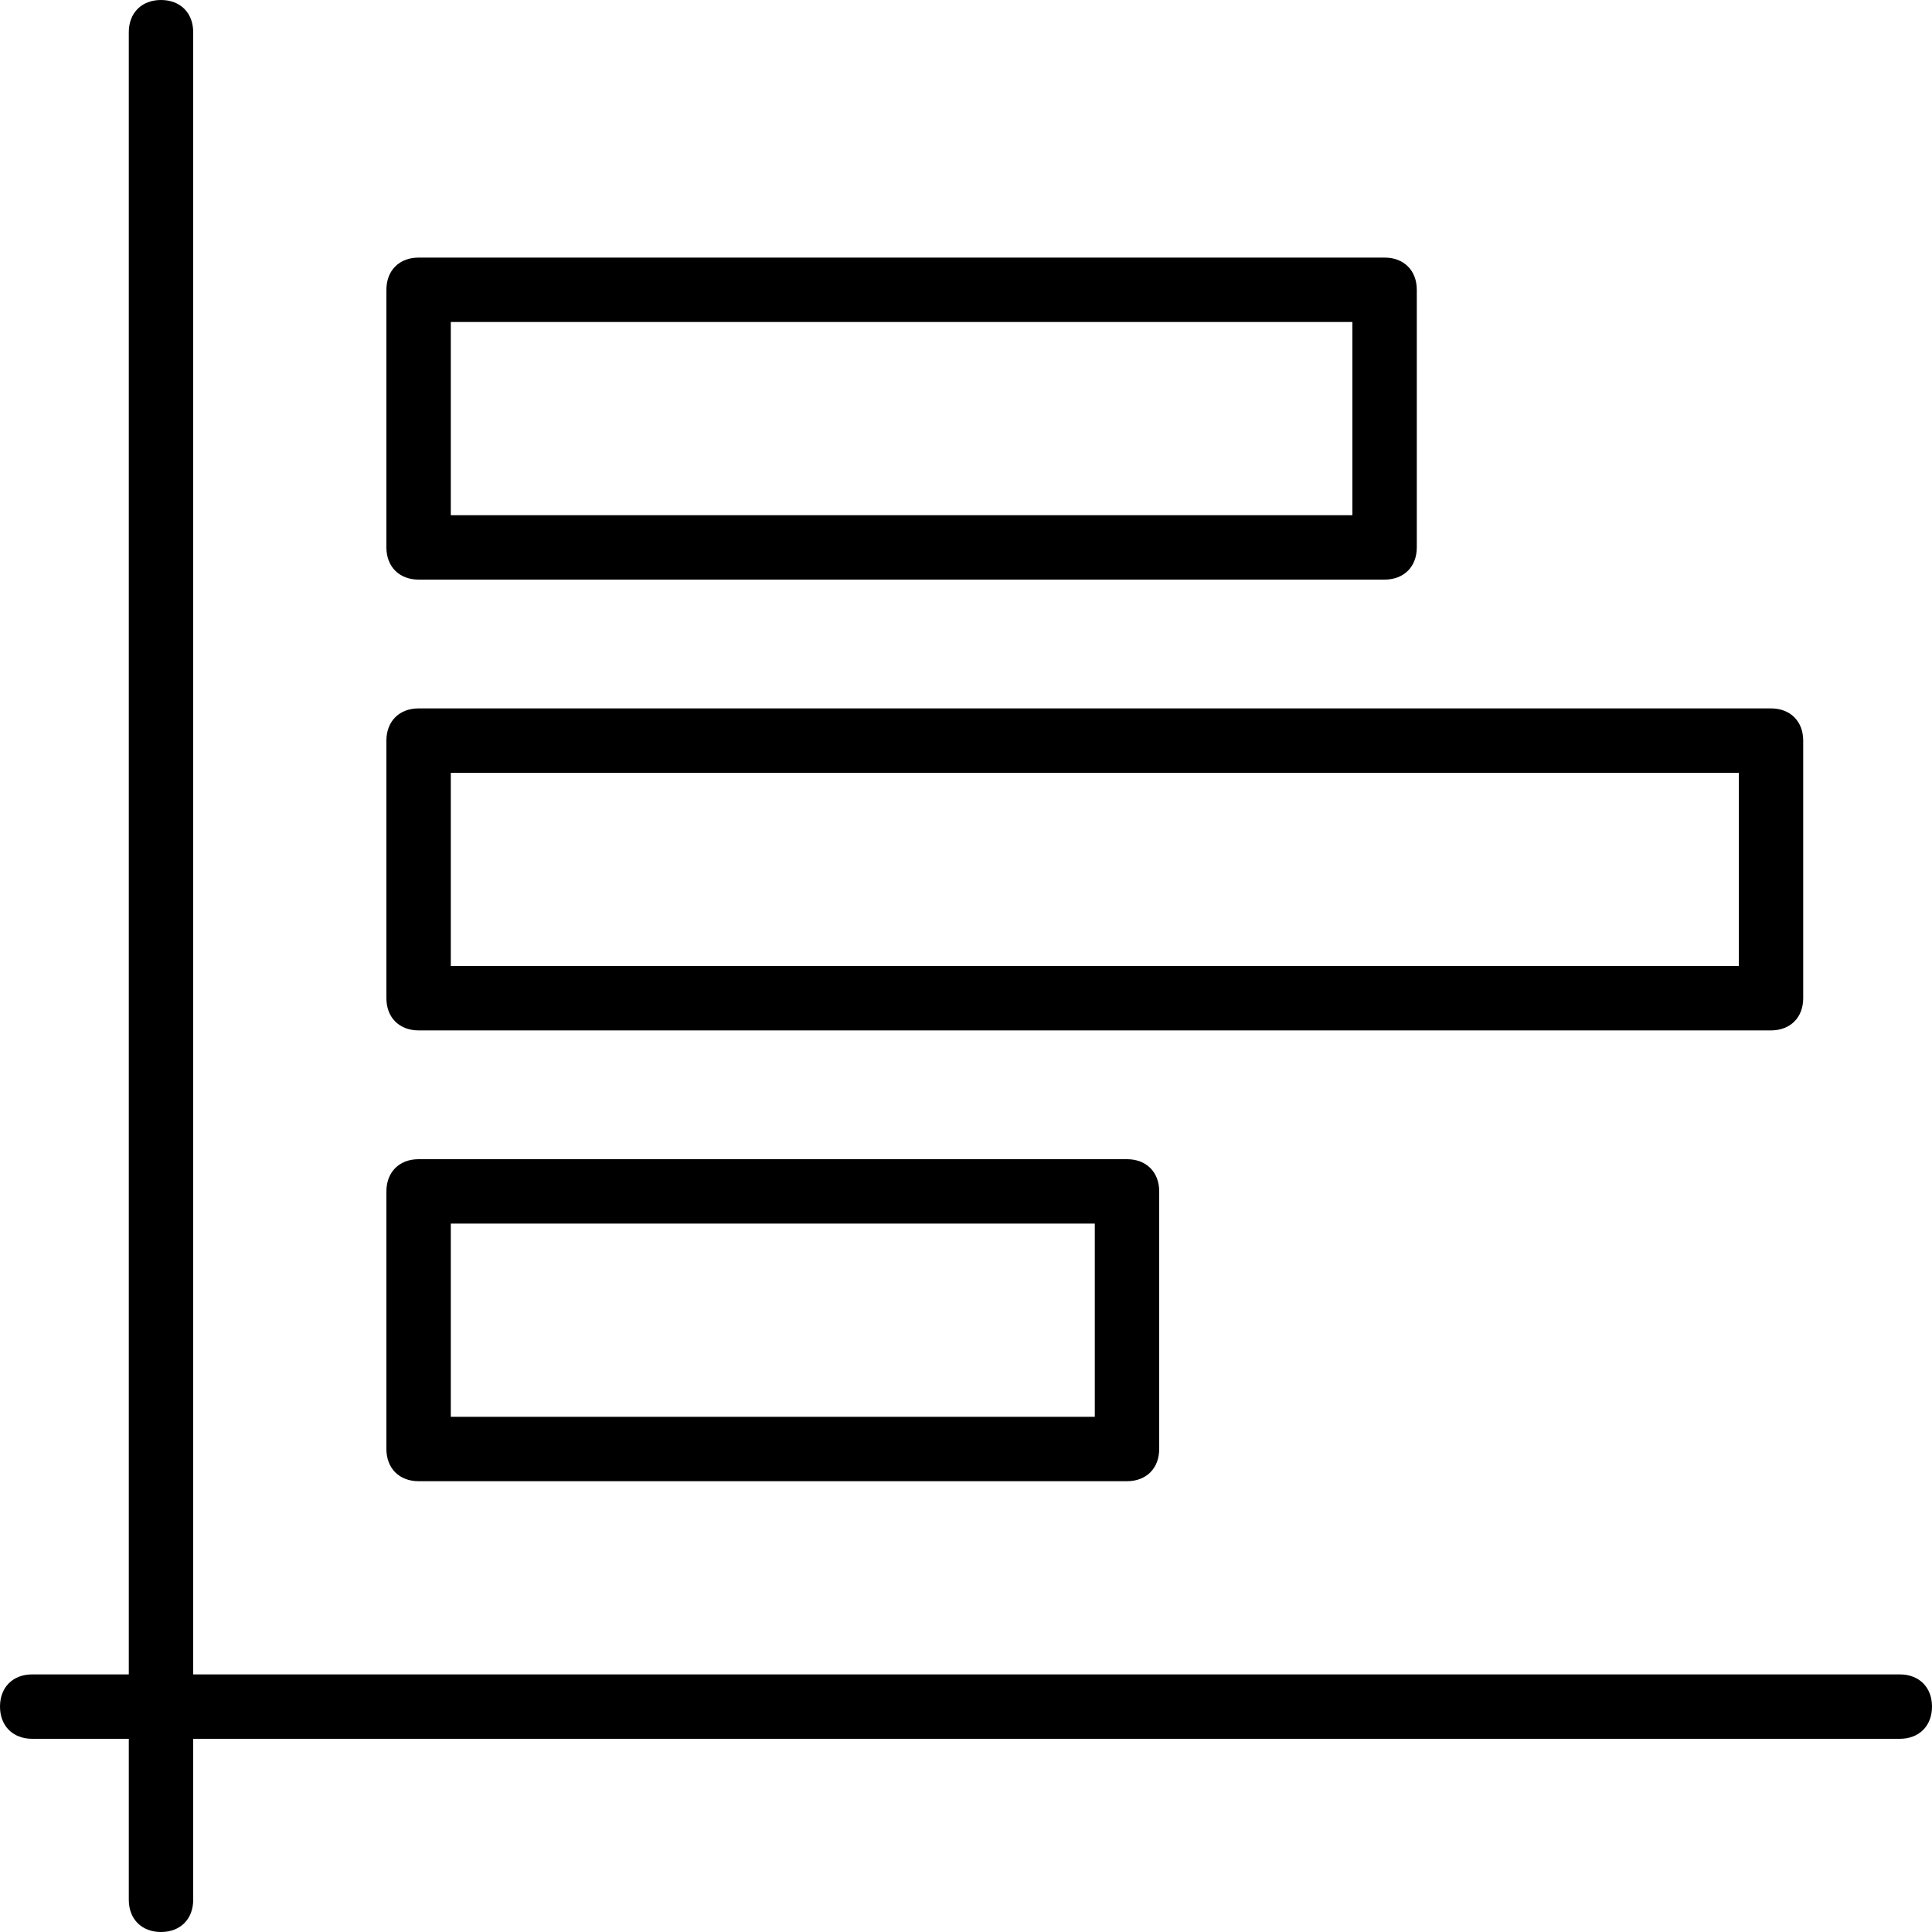 <?xml version="1.0" encoding="utf-8"?>
<!-- Generator: Adobe Illustrator 19.0.0, SVG Export Plug-In . SVG Version: 6.00 Build 0)  -->
<svg version="1.1" id="Layer_1" xmlns="http://www.w3.org/2000/svg" xmlns:xlink="http://www.w3.org/1999/xlink" x="0px" y="0px"
	 viewBox="0 0 30 30" style="enable-background:new 0 0 30 30;" xml:space="preserve">
<g>
	<g>
		<path d="M29.5,27h-29C0.2,27,0,26.8,0,26.5S0.2,26,0.5,26h29c0.3,0,0.5,0.2,0.5,0.5S29.8,27,29.5,27z"/>
	</g>
	<g>
		<path d="M2.5,30C2.2,30,2,29.8,2,29.5v-29C2,0.2,2.2,0,2.5,0S3,0.2,3,0.5v29C3,29.8,2.8,30,2.5,30z"/>
	</g>
	<g>
		<path d="M17.5,23h-11C6.2,23,6,22.8,6,22.5v-4C6,18.2,6.2,18,6.5,18h11c0.3,0,0.5,0.2,0.5,0.5v4C18,22.8,17.8,23,17.5,23z M7,22
			h10v-3H7V22z"/>
	</g>
	<g>
		<path d="M21.5,9h-15C6.2,9,6,8.8,6,8.5v-4C6,4.2,6.2,4,6.5,4h15C21.8,4,22,4.2,22,4.5v4C22,8.8,21.8,9,21.5,9z M7,8h14V5H7V8z"/>
	</g>
	<g>
		<path d="M27.5,16h-21C6.2,16,6,15.8,6,15.5v-4C6,11.2,6.2,11,6.5,11h21c0.3,0,0.5,0.2,0.5,0.5v4C28,15.8,27.8,16,27.5,16z M7,15
			h20v-3H7V15z"/>
	</g>
</g>
</svg>
